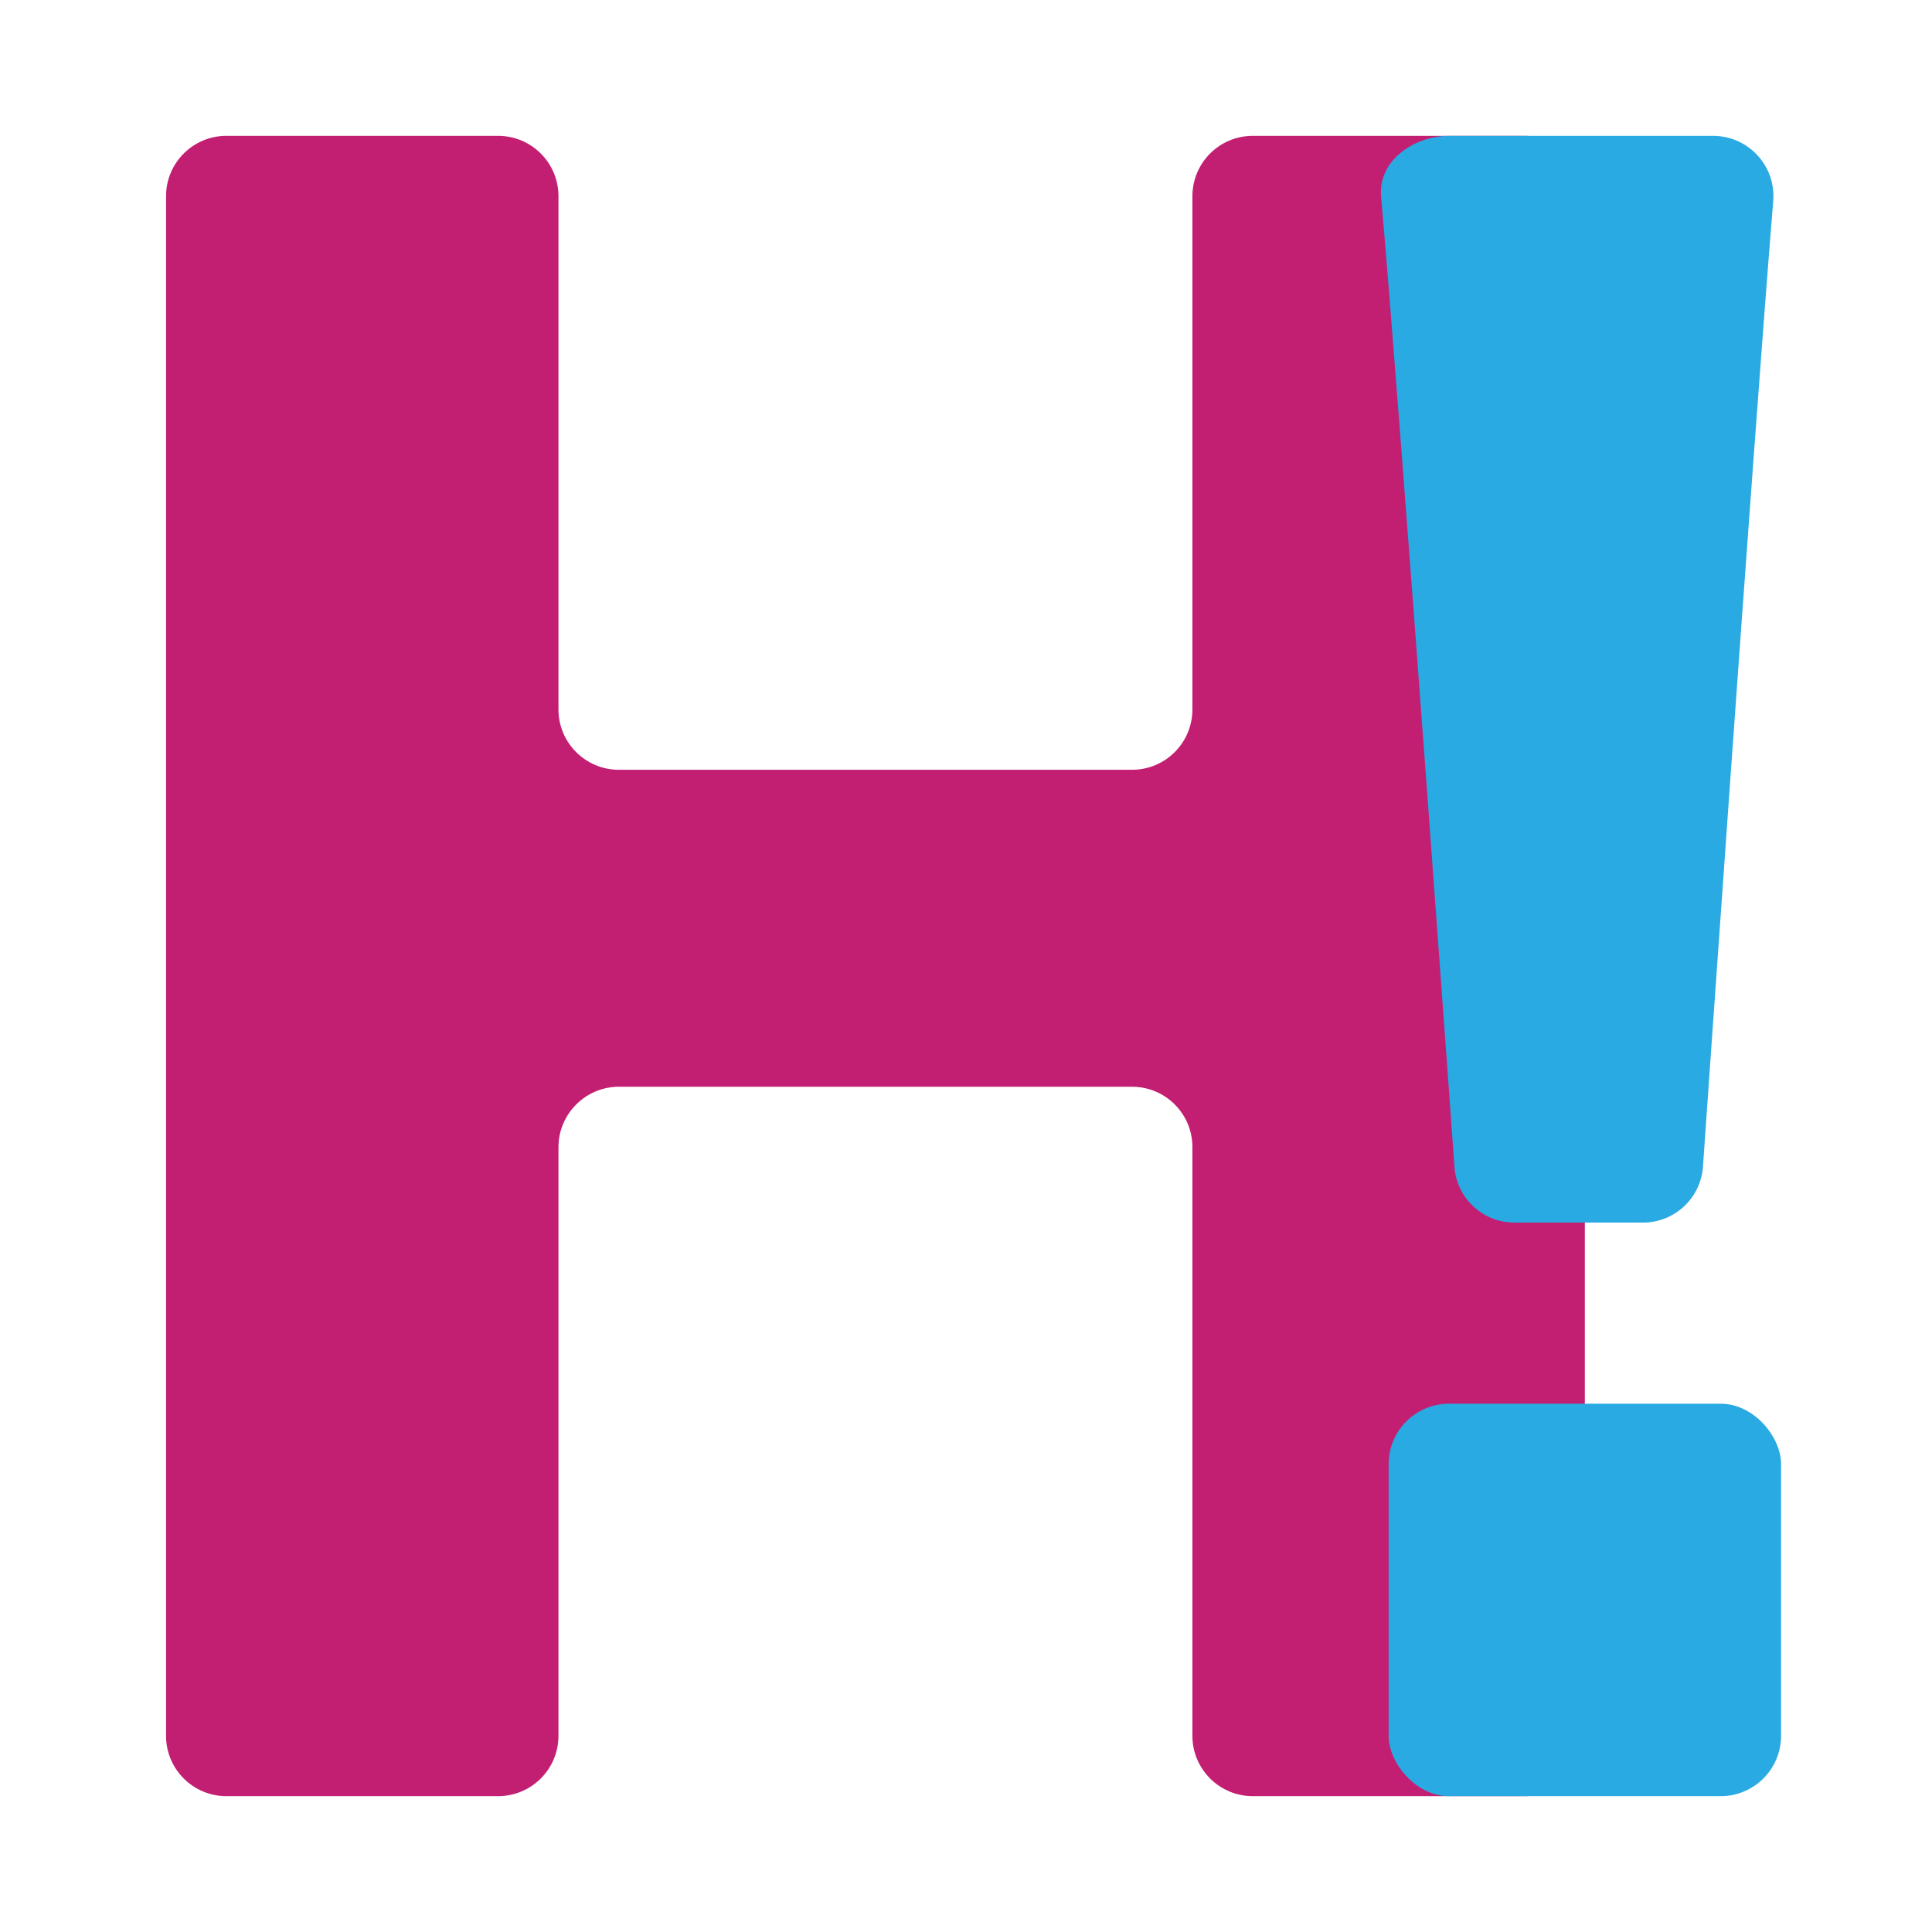 <svg xmlns="http://www.w3.org/2000/svg" xmlns:xlink="http://www.w3.org/1999/xlink" aria-label="Hello!" role="img" cursor="default" viewBox="0 0 128 128">
    <defs>
        <style>
            .magenta-fill { fill: #c21f73; }
            .blue-fill { fill: #29aae2; }
            .blend-multiply { mix-blend-mode: multiply; }
        </style>
        <path id="letter-h"
              d="m11,115V13c0-2.21,1.79-4,4-4h18c2.21,0,4,1.79,4,4v34c0,2.21,1.79,4,4,4h34c2.21,0,4-1.79,4-4V13c0-2.21,1.79-4,4-4h18c2.21,0,4,1.79,4,4v102c0,2.21-1.79,4-4,4h-18c-2.21,0-4-1.79-4-4v-39c0-2.21-1.79-4-4-4h-34c-2.2,0-4,1.8-4,4v39c0,2.21-1.79,4-4,4H15c-2.21,0-4-1.79-4-4Z"/>
        <g id="exclamation-mark">
            <rect x="92" y="93" width="26" height="26" rx="4" ry="4"/>
            <path d="m91.5,13c-.2-2.35,2.16-4,4.52-4h-.02s17.49,0,17.49,0c2.34,0,4.18,1.99,3.99,4.32-1.34,16.4-4.66,64.06-4.66,64.06-.19,2.05-1.91,3.62-3.97,3.62h-8.52c-2.05,0-3.76-1.55-3.96-3.59,0,0-3.47-48.32-4.87-64.41"/>
        </g>
    </defs>
    <use xlink:href="#letter-h" class="magenta-fill blend-multiply"/>
    <use xlink:href="#exclamation-mark" class="blue-fill blend-multiply"/>
</svg>
